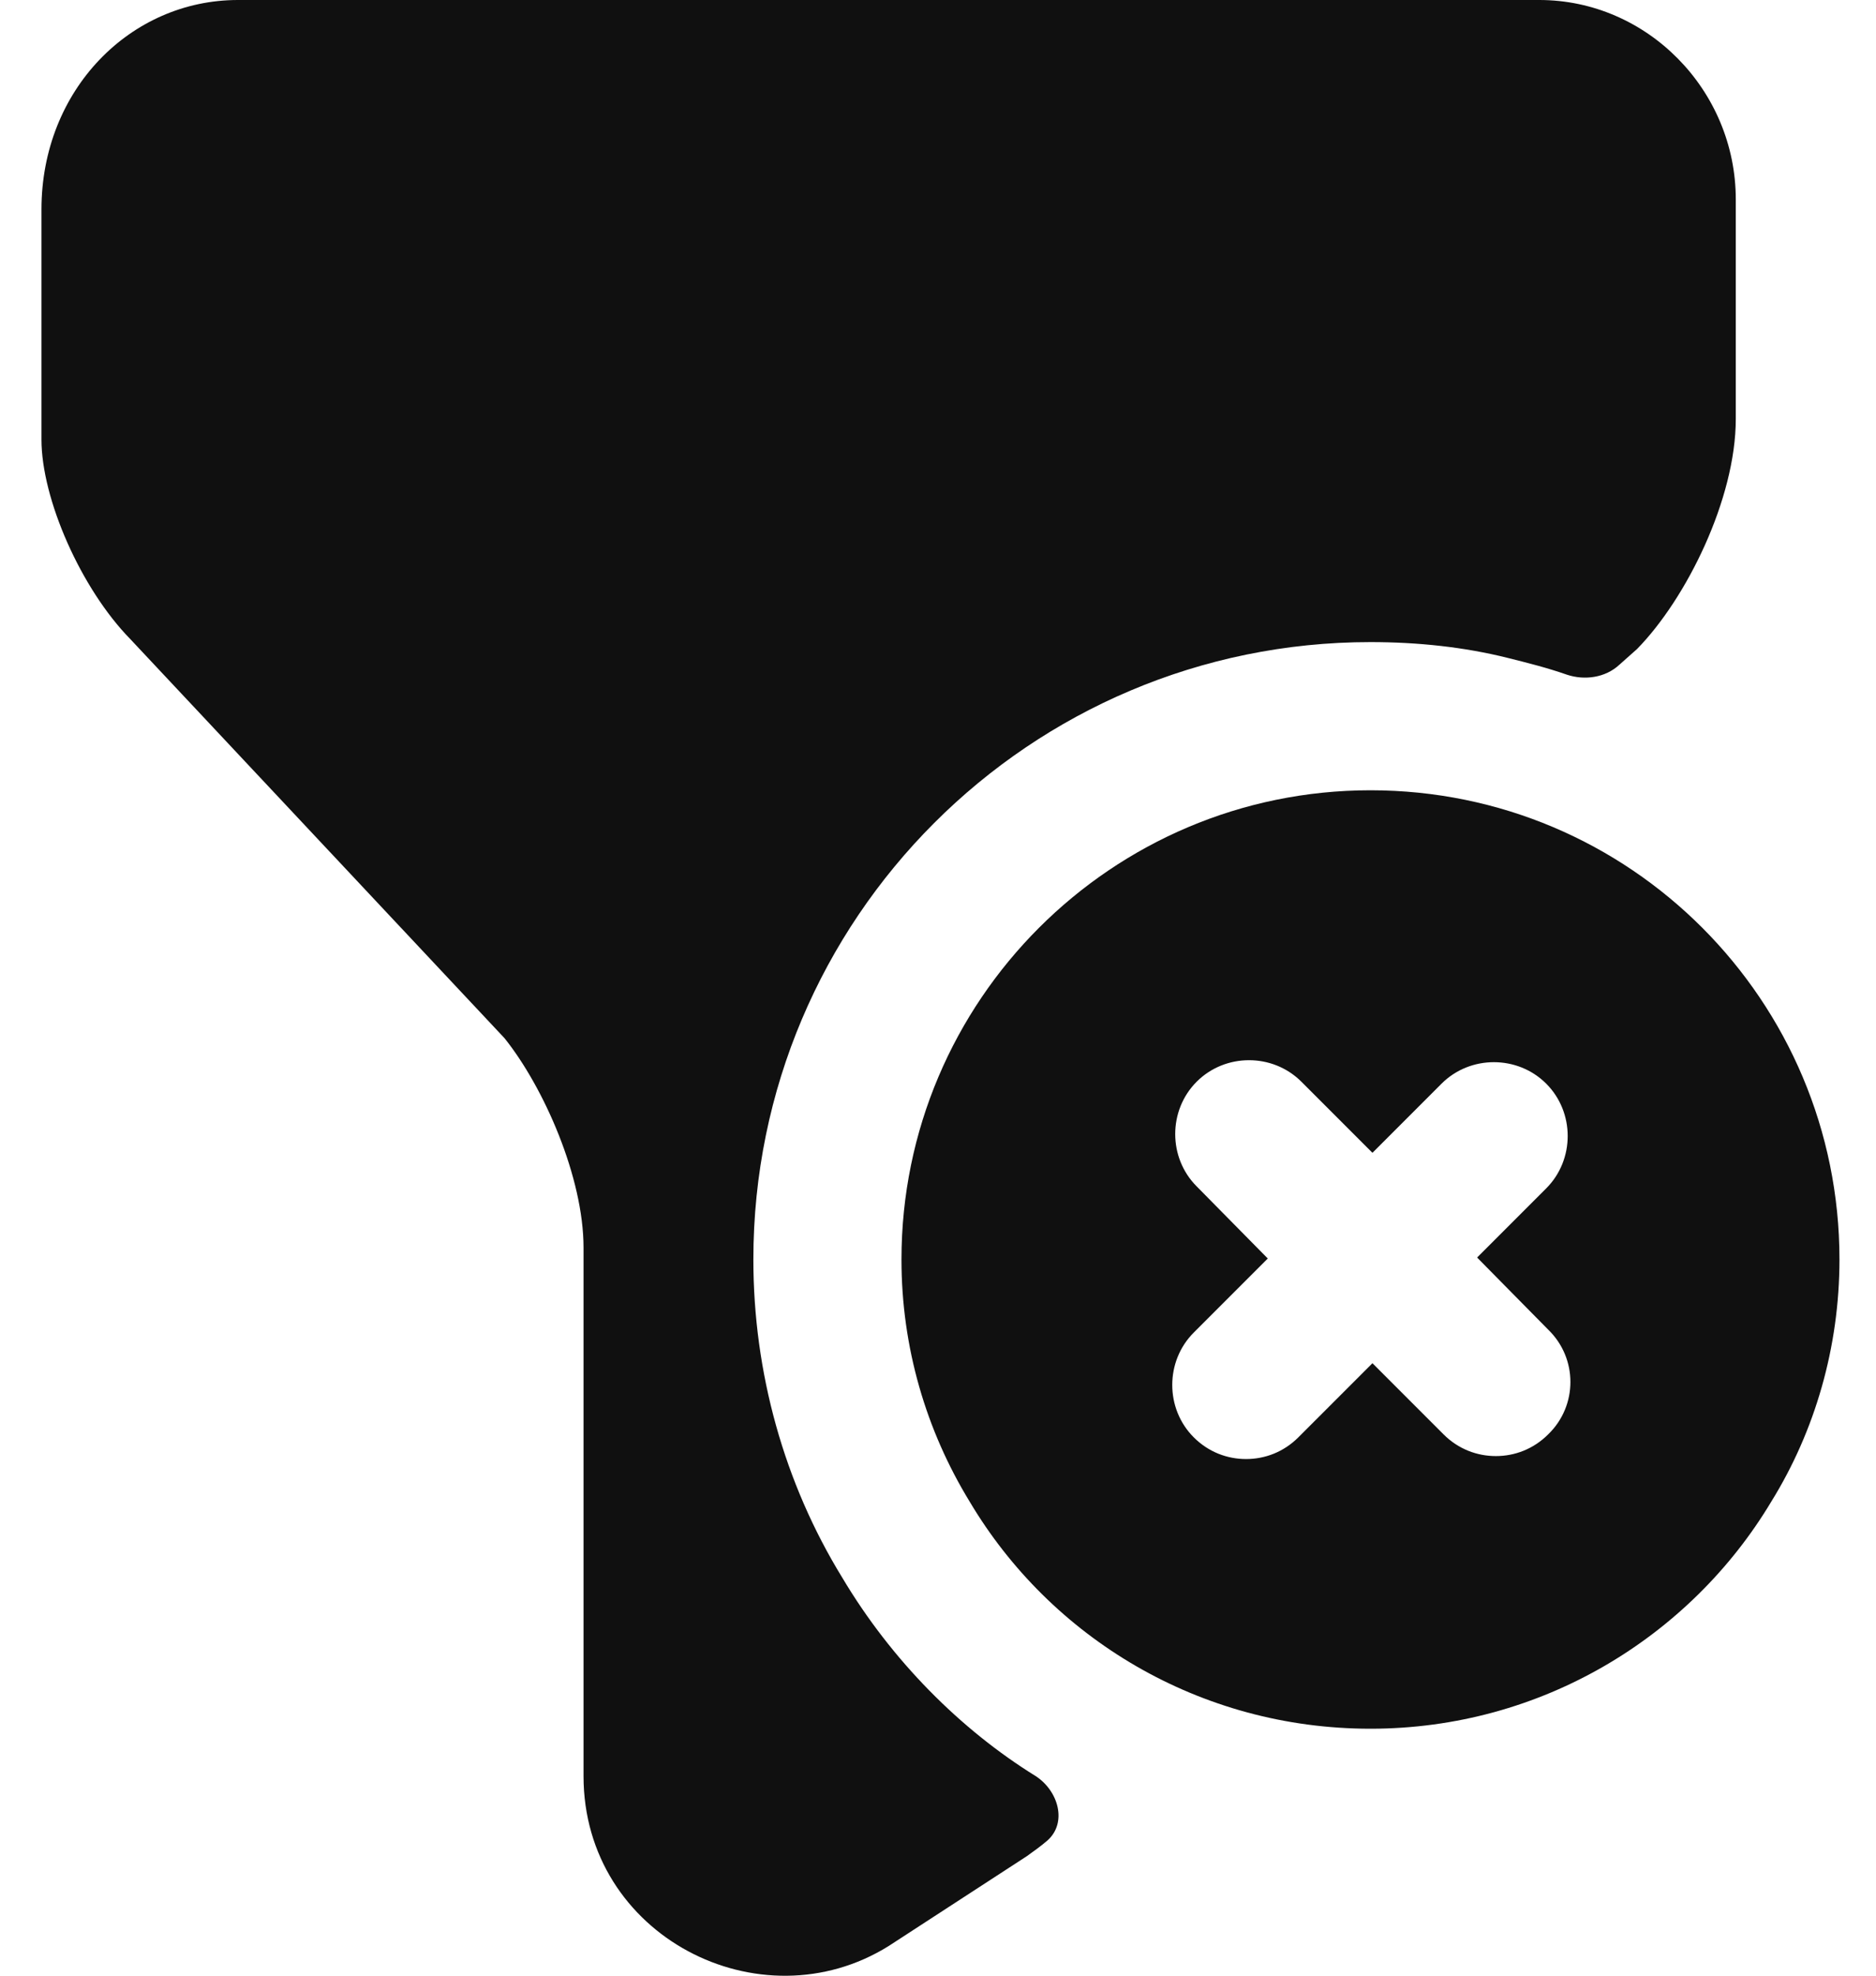 <svg width="19" height="20" viewBox="0 0 19 20" fill="none" xmlns="http://www.w3.org/2000/svg">
<path d="M13.88 8C11.26 8 9.13 10.13 9.13 12.75C9.13 13.64 9.38 14.48 9.82 15.2C10.64 16.58 12.15 17.5 13.88 17.5C15.61 17.5 17.12 16.57 17.94 15.2C18.38 14.49 18.63 13.64 18.63 12.75C18.63 10.13 16.51 8 13.88 8ZM15.68 14.52C15.53 14.67 15.34 14.74 15.15 14.74C14.96 14.74 14.77 14.67 14.62 14.52L13.9 13.8L13.15 14.55C13 14.7 12.81 14.77 12.62 14.77C12.43 14.77 12.24 14.7 12.09 14.55C11.8 14.26 11.8 13.78 12.09 13.49L12.84 12.74L12.12 12.01C11.83 11.72 11.83 11.24 12.12 10.95C12.41 10.66 12.89 10.66 13.18 10.95L13.9 11.67L14.6 10.97C14.89 10.68 15.37 10.68 15.66 10.97C15.95 11.26 15.95 11.74 15.66 12.03L14.96 12.73L15.68 13.46C15.98 13.75 15.98 14.23 15.68 14.52Z" fill="#101010"/>
<path d="M17.58 2.02V4.24C17.58 5.05 17.08 6.06 16.58 6.57L16.4 6.73C16.26 6.86 16.05 6.89 15.87 6.83C15.67 6.76 15.47 6.71 15.27 6.66C14.83 6.55 14.36 6.5 13.88 6.5C10.43 6.5 7.63 9.3 7.63 12.75C7.63 13.89 7.94 15.01 8.53 15.97C9.03 16.81 9.73 17.51 10.49 17.98C10.72 18.13 10.81 18.45 10.61 18.63C10.54 18.69 10.47 18.74 10.4 18.79L9 19.7C7.7 20.51 5.91 19.6 5.91 17.98V12.63C5.91 11.92 5.51 11.01 5.11 10.51L1.32 6.47C0.82 5.96 0.42 5.05 0.42 4.45V2.12C0.42 0.91 1.32 0 2.41 0H15.59C16.68 0 17.58 0.91 17.58 2.02Z" fill="#101010"/>
</svg>
